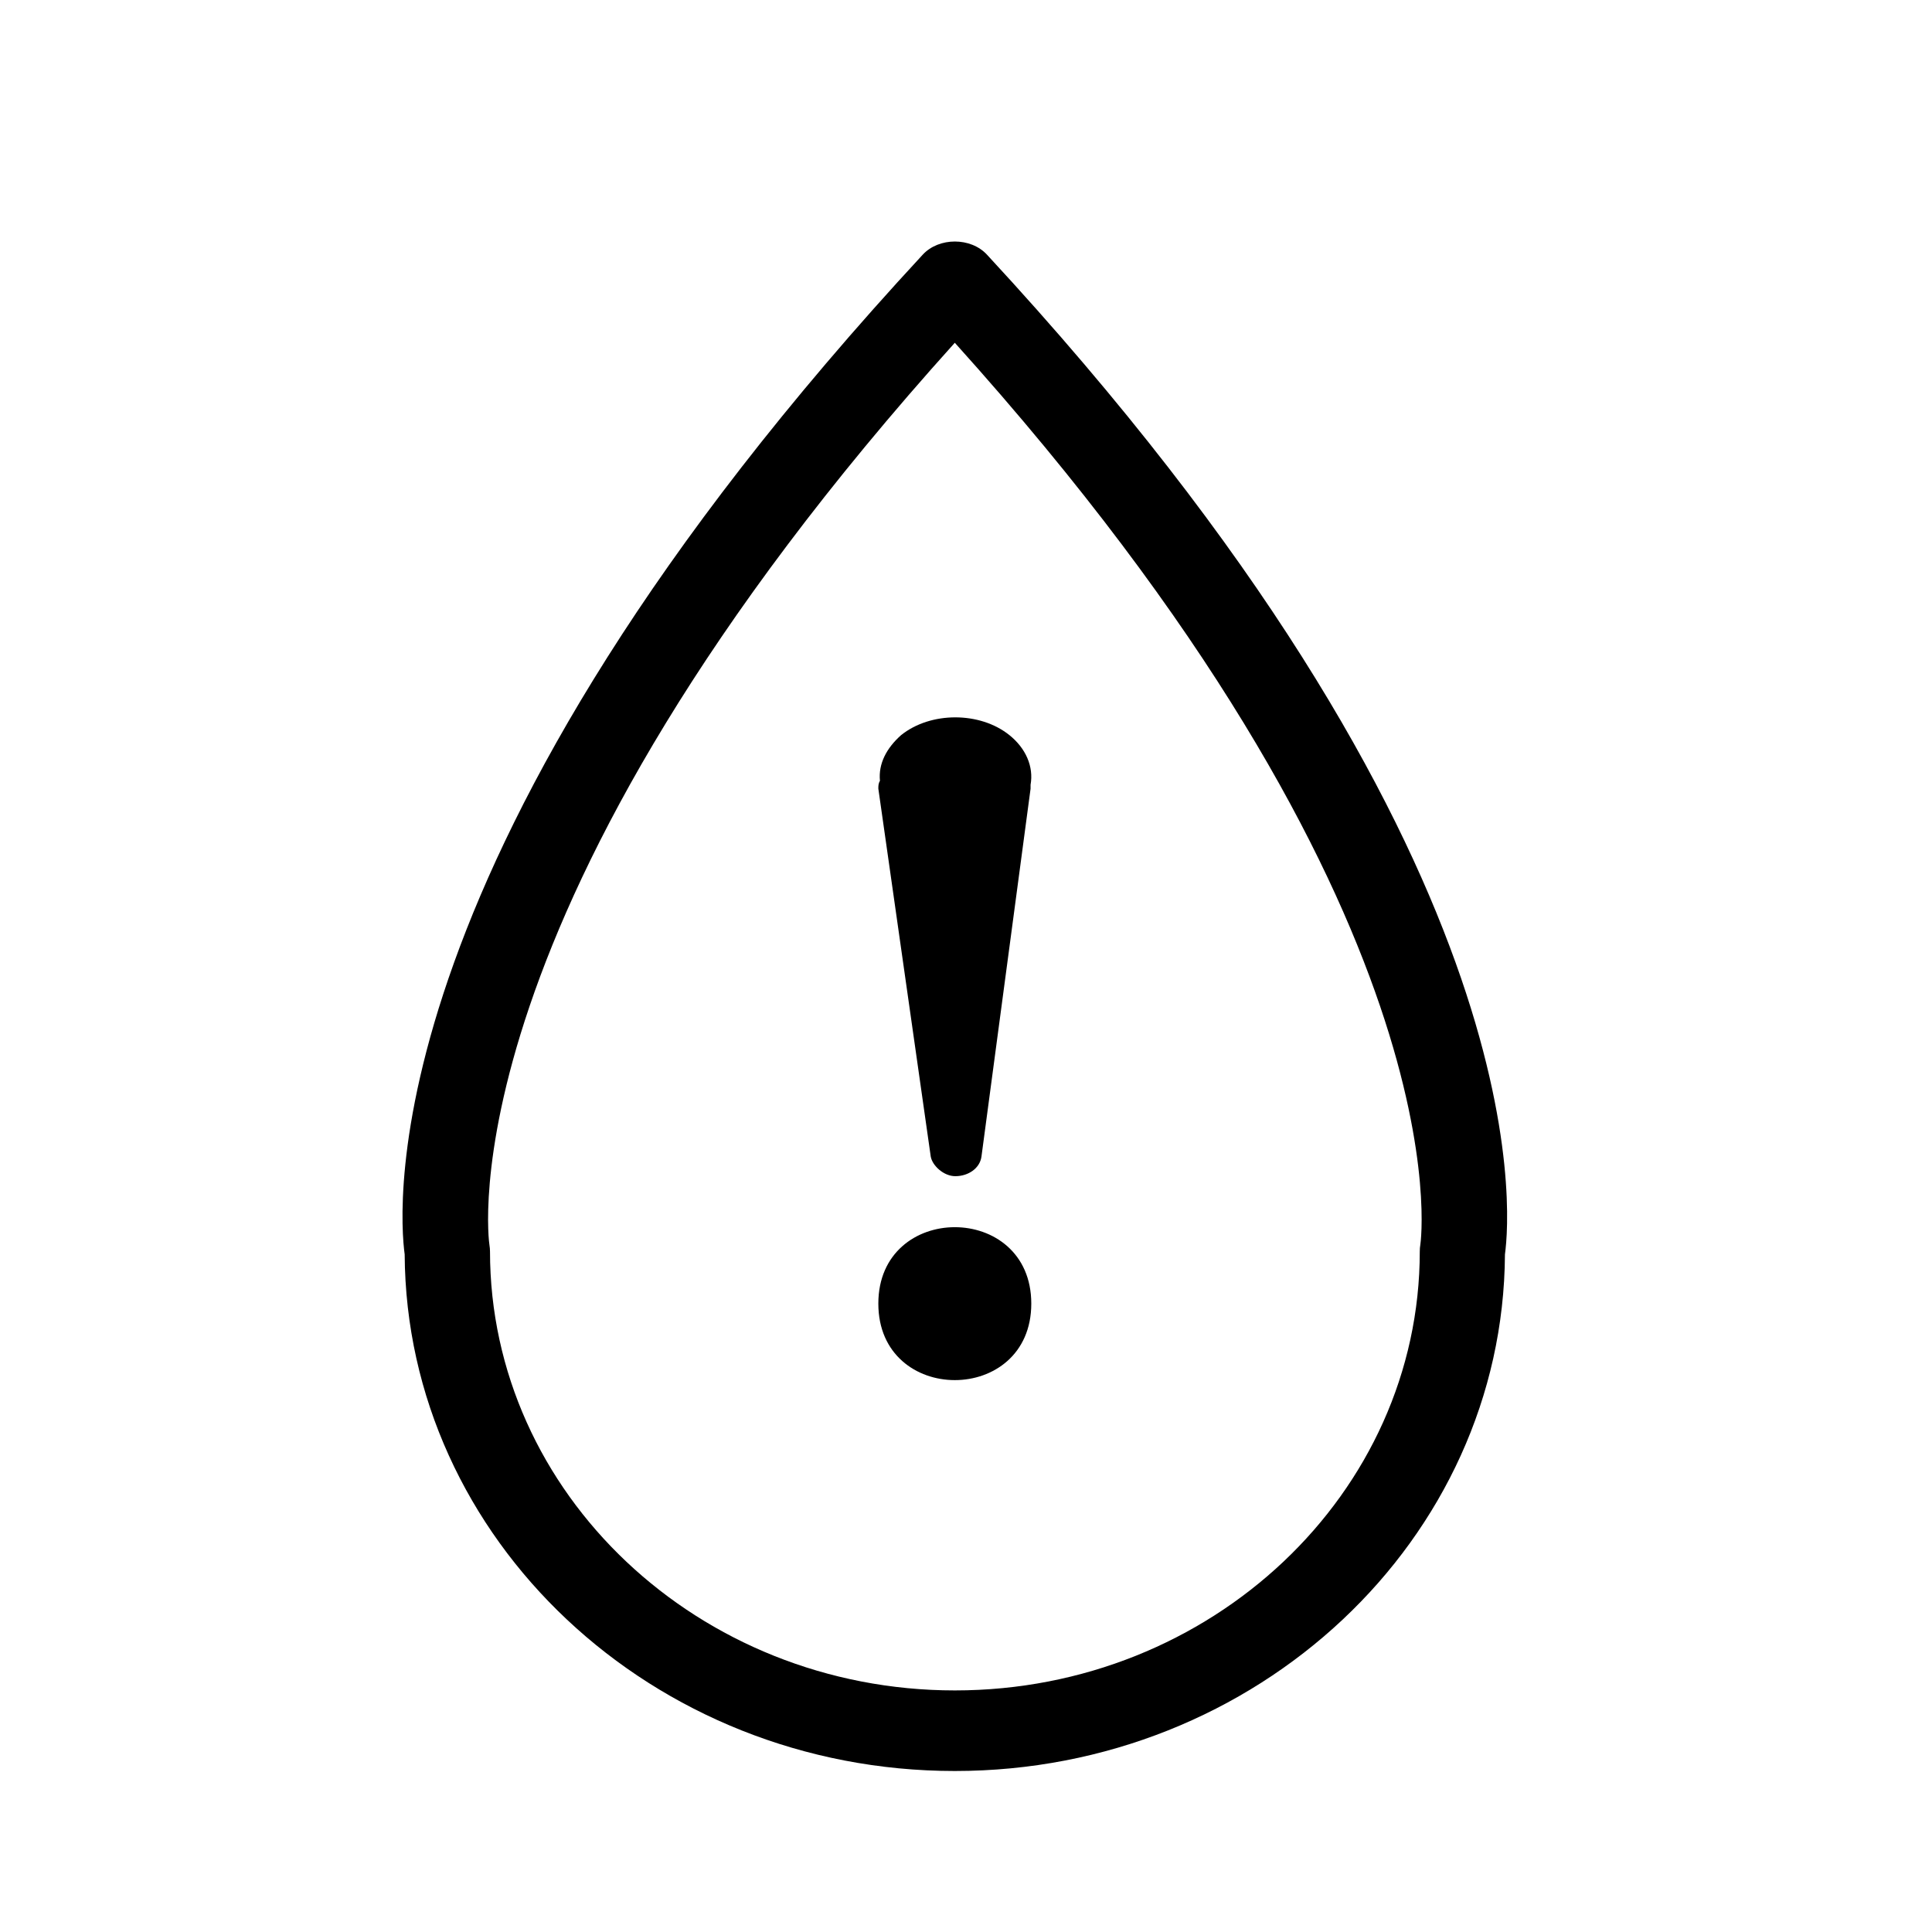 <?xml version="1.0" encoding="UTF-8"?>
<svg width="24px" height="24px" viewBox="0 0 24 24" version="1.1" xmlns="http://www.w3.org/2000/svg" xmlns:xlink="http://www.w3.org/1999/xlink">
    <!-- Generator: Sketch 57.1 (83088) - https://sketch.com -->
    <title>map-rain excessive</title>
    <desc>Created with Sketch.</desc>
    <g id="map-rain-excessive" stroke="none" stroke-width="1" fill="none" fill-rule="evenodd">
        <path d="M12.26,3.163 C19.13,10.584 18.768,15.05 18.695,15.582 C18.675,19.124 15.617,22 11.861,22 C8.105,22 5.047,19.124 5.027,15.582 C4.954,15.05 4.592,10.584 11.463,3.163 C11.664,2.946 12.059,2.946 12.26,3.163 Z M11.861,4.258 C5.493,11.325 6.072,15.424 6.08,15.465 C6.084,15.49 6.087,15.519 6.087,15.545 C6.087,18.552 8.678,20.999 11.862,20.999 C15.046,20.999 17.637,18.552 17.637,15.545 C17.637,15.516 17.639,15.489 17.644,15.461 C17.65,15.424 18.229,11.325 11.861,4.258 Z M12.811,16.194 C12.811,17.461 10.911,17.461 10.911,16.194 C10.911,14.928 12.811,14.928 12.811,16.194 Z M12.538,9.131 C12.741,9.293 12.843,9.521 12.802,9.749 L12.802,9.798 L12.192,14.368 C12.172,14.513 12.029,14.611 11.867,14.611 C11.724,14.611 11.582,14.481 11.562,14.367 L10.911,9.797 C10.911,9.765 10.911,9.732 10.931,9.7 C10.91,9.488 11.012,9.293 11.195,9.131 C11.562,8.838 12.172,8.838 12.538,9.131 Z" id="Combined-Shape" fill="#000000" fill-rule="nonzero"></path>
    </g>
</svg>